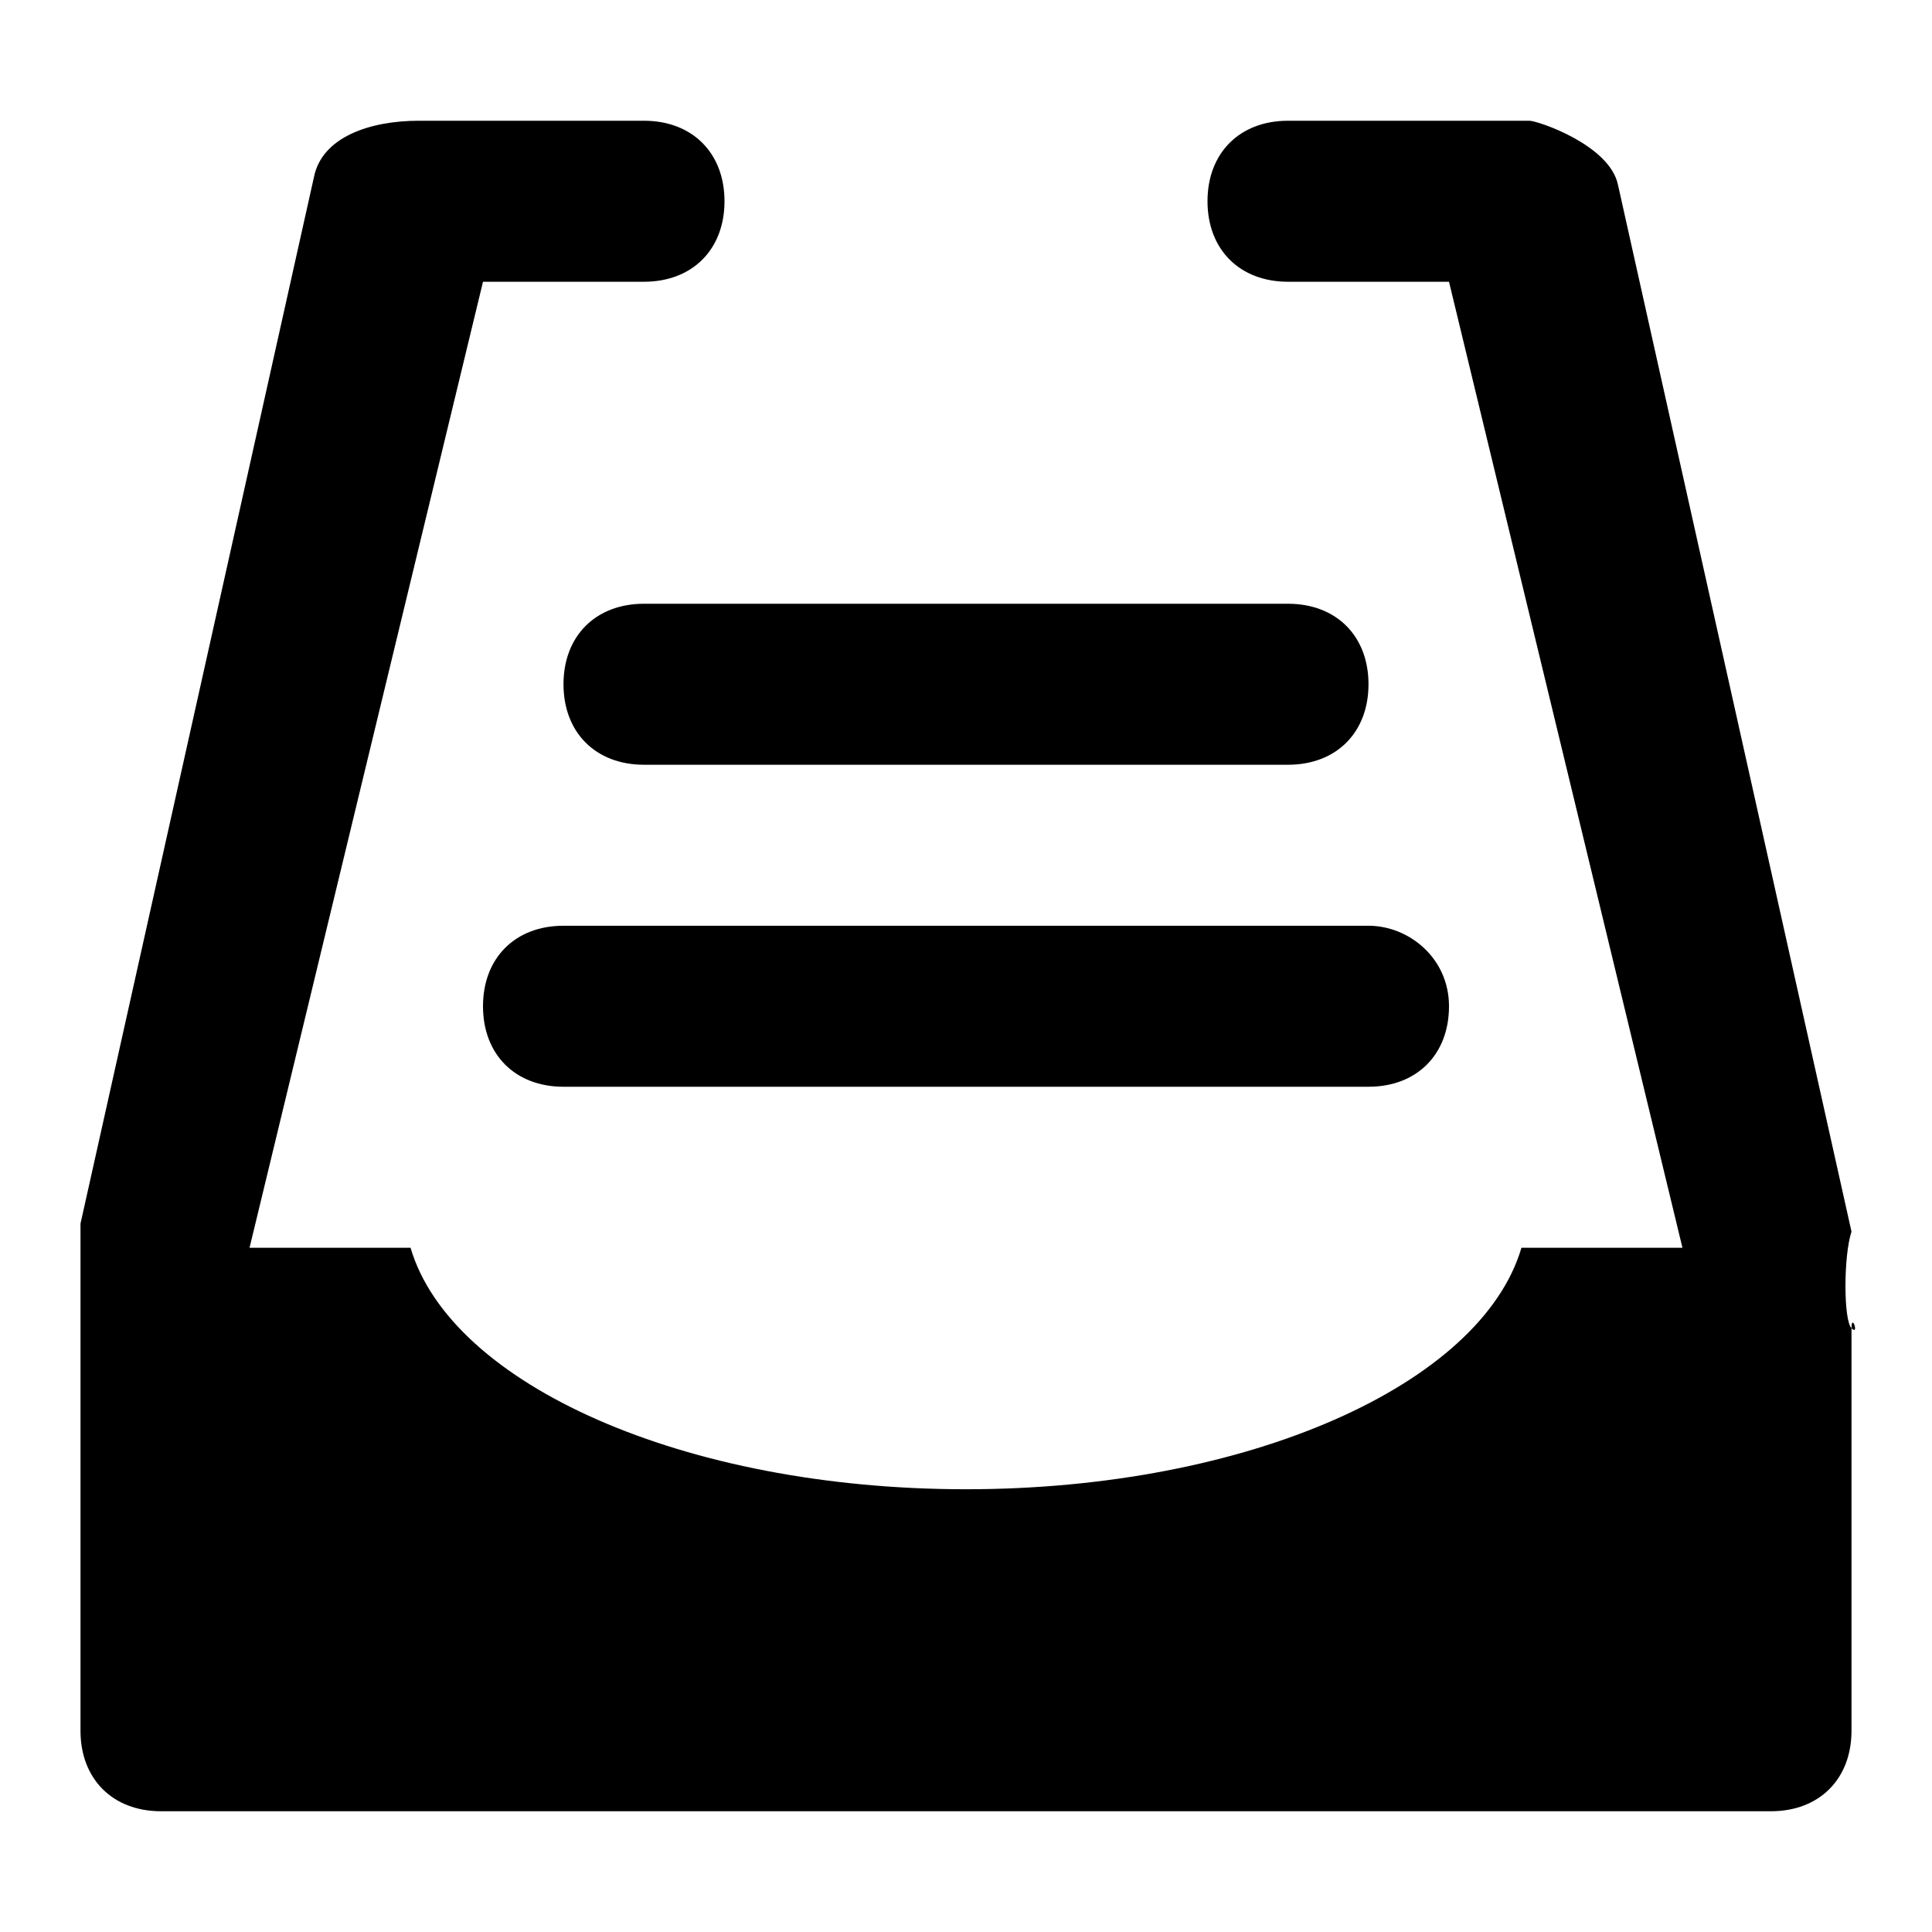 <?xml version="1.0" standalone="no"?><!DOCTYPE svg PUBLIC "-//W3C//DTD SVG 1.1//EN" "http://www.w3.org/Graphics/SVG/1.1/DTD/svg11.dtd"><svg t="1524130778101" class="icon" style="" viewBox="0 0 1024 1024" version="1.1" xmlns="http://www.w3.org/2000/svg" p-id="3449" xmlns:xlink="http://www.w3.org/1999/xlink" width="200" height="200"><defs><style type="text/css"></style></defs><path d="M768 533.333c0 25.6-17.067 42.667-42.667 42.667L298.667 576c-25.6 0-42.667-17.067-42.667-42.667 0-25.6 17.067-42.667 42.667-42.667l426.667 0C746.667 490.667 768 507.733 768 533.333zM341.333 320l341.333 0c25.6 0 42.667 17.067 42.667 42.667 0 25.6-17.067 42.667-42.667 42.667L341.333 405.333c-25.6 0-42.667-17.067-42.667-42.667C298.667 337.067 315.733 320 341.333 320zM42.667 648.533l123.733-554.667C170.667 72.533 196.267 64 221.867 64c4.267 0 25.6 0 34.133 0l85.333 0c25.6 0 42.667 17.067 42.667 42.667s-17.067 42.667-42.667 42.667L256 149.333c-4.267 0 4.267 0 0 0l-123.733 512 85.333 0c21.333 72.533 145.067 128 294.4 128 149.333 0 273.067-55.467 294.4-128l85.333 0L768 149.333c-4.267 0 4.267 0 0 0l-85.333 0c-25.6 0-42.667-17.067-42.667-42.667s17.067-42.667 42.667-42.667l85.333 0c8.533 0 34.133 0 42.667 0 4.267 0 42.667 12.8 46.933 34.133l123.733 554.667c-4.267 12.8-4.267 46.933 0 51.2 4.267 4.267 0-8.533 0 0l0 213.333c0 25.6-17.067 42.667-42.667 42.667L85.333 960c-25.6 0-42.667-17.067-42.667-42.667l0-213.333" p-id="3450"></path></svg>